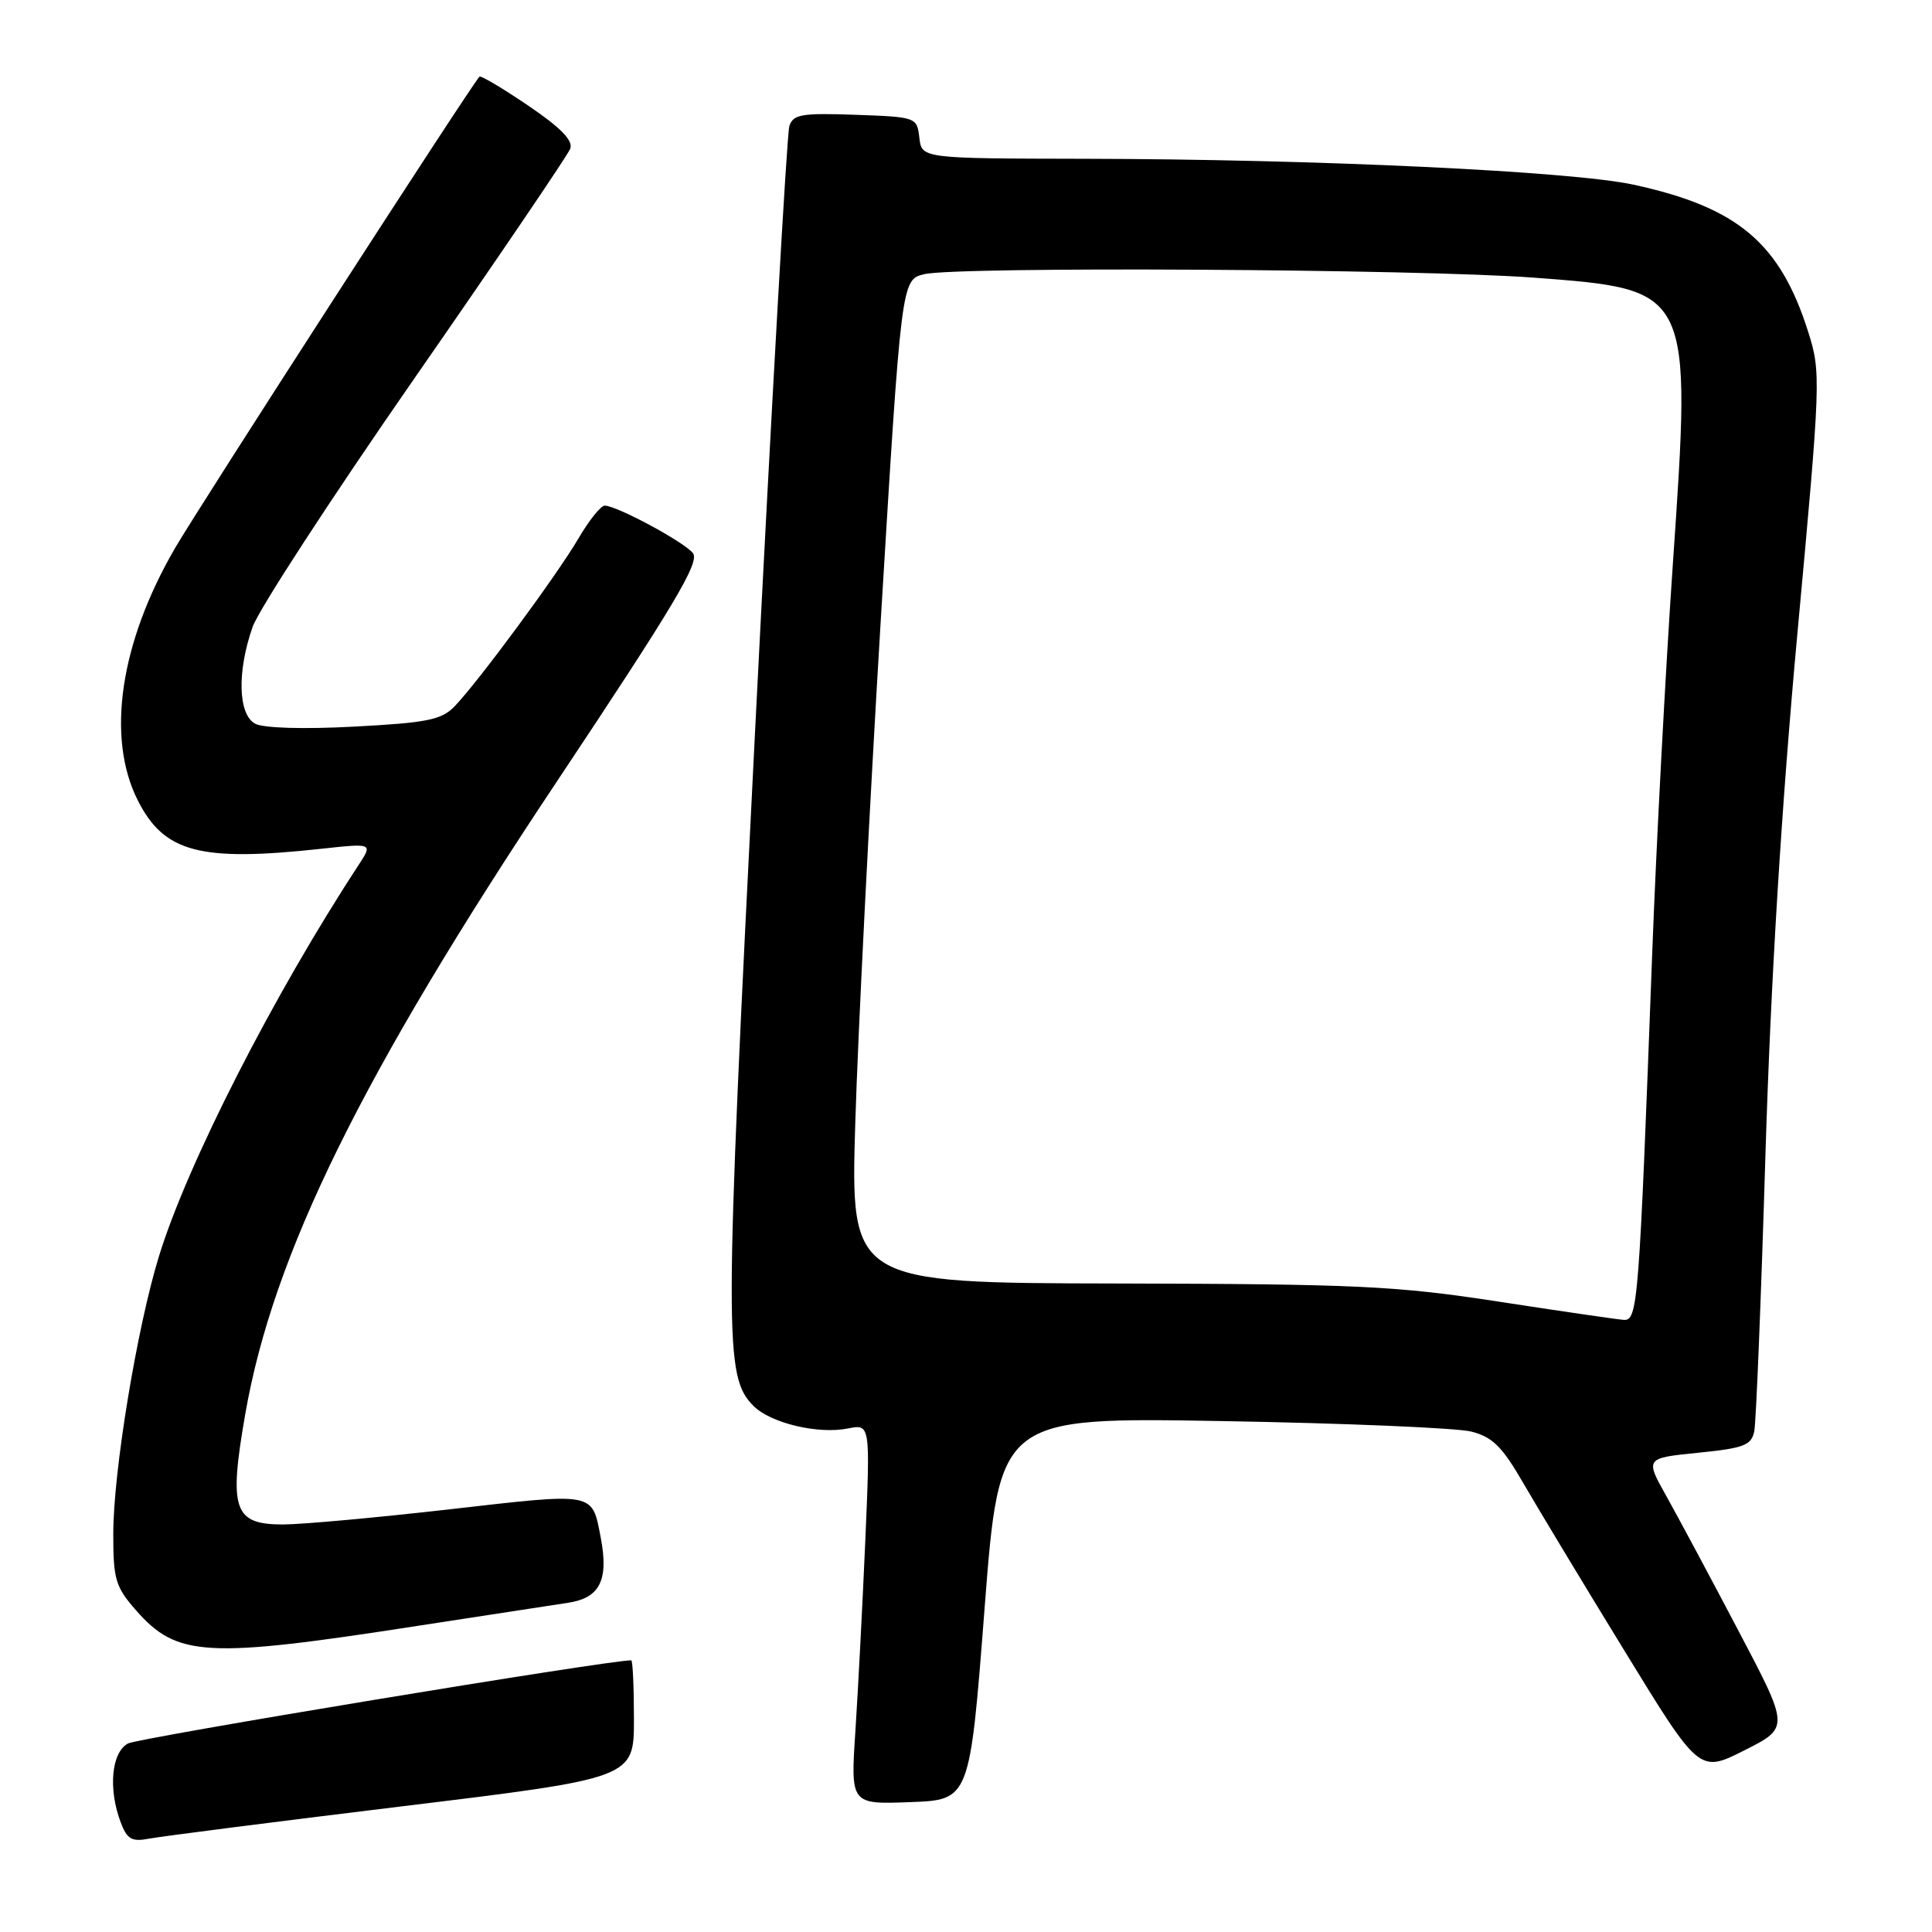 <?xml version="1.0" encoding="UTF-8" standalone="no"?>
<!DOCTYPE svg PUBLIC "-//W3C//DTD SVG 1.1//EN" "http://www.w3.org/Graphics/SVG/1.1/DTD/svg11.dtd" >
<svg xmlns="http://www.w3.org/2000/svg" xmlns:xlink="http://www.w3.org/1999/xlink" version="1.1" viewBox="0 0 256 256">
 <g >
 <path fill="currentColor"
d=" M 53.25 239.35 C 84.00 235.61 84.00 235.61 84.00 227.80 C 84.00 223.51 83.84 220.00 83.64 220.00 C 80.49 220.00 18.37 230.27 16.96 231.02 C 14.76 232.20 14.31 237.06 16.01 241.51 C 16.84 243.71 17.47 244.07 19.76 243.63 C 21.26 243.34 36.34 241.41 53.25 239.35 Z  M 130.46 213.14 C 132.42 187.79 132.42 187.79 161.96 188.30 C 178.21 188.58 193.05 189.21 194.95 189.69 C 197.76 190.40 199.05 191.68 201.85 196.53 C 203.75 199.81 209.77 209.80 215.24 218.72 C 225.17 234.94 225.17 234.94 231.14 231.93 C 237.11 228.92 237.11 228.92 230.42 216.21 C 226.75 209.22 222.44 201.18 220.86 198.35 C 217.97 193.21 217.97 193.21 224.99 192.50 C 231.09 191.89 232.07 191.51 232.45 189.65 C 232.69 188.47 233.36 171.97 233.93 153.00 C 234.64 129.95 236.04 107.05 238.16 83.99 C 241.27 50.30 241.30 49.36 239.60 43.99 C 235.87 32.19 230.27 27.47 216.45 24.47 C 208.26 22.69 174.37 21.09 143.82 21.04 C 122.13 21.00 122.13 21.00 121.82 18.25 C 121.50 15.53 121.42 15.50 113.33 15.21 C 106.19 14.96 105.09 15.15 104.59 16.72 C 104.27 17.71 102.24 53.62 100.07 96.51 C 95.96 177.80 95.95 182.39 99.86 186.31 C 102.14 188.58 108.39 190.07 112.35 189.28 C 115.32 188.69 115.32 188.69 114.66 204.09 C 114.29 212.57 113.70 223.91 113.35 229.29 C 112.70 239.09 112.70 239.09 120.60 238.79 C 128.50 238.50 128.50 238.50 130.46 213.14 Z  M 55.50 215.41 C 64.30 214.05 73.19 212.69 75.25 212.38 C 79.49 211.75 80.68 209.38 79.60 203.74 C 78.42 197.66 79.01 197.77 59.68 199.98 C 49.96 201.09 39.97 202.00 37.48 202.00 C 30.96 202.00 30.29 200.03 32.50 187.36 C 36.19 166.21 47.94 142.35 73.75 103.61 C 89.38 80.14 92.78 74.44 91.81 73.28 C 90.55 71.75 81.70 67.00 80.13 67.00 C 79.61 67.00 78.04 68.96 76.64 71.36 C 73.78 76.23 63.35 90.37 60.24 93.59 C 58.50 95.39 56.61 95.77 46.93 96.28 C 40.28 96.64 34.90 96.48 33.82 95.90 C 31.54 94.68 31.39 88.98 33.48 83.05 C 34.30 80.74 43.97 65.89 54.97 50.05 C 65.97 34.21 75.23 20.56 75.56 19.71 C 75.97 18.63 74.32 16.93 70.00 14.00 C 66.61 11.70 63.70 9.97 63.53 10.16 C 62.32 11.46 26.50 66.94 23.18 72.65 C 15.90 85.19 14.05 97.70 18.25 106.04 C 21.74 112.95 26.46 114.21 42.46 112.48 C 49.41 111.72 49.41 111.72 47.52 114.61 C 36.25 131.81 24.80 154.25 21.05 166.50 C 18.14 175.98 15.01 195.00 15.01 203.22 C 15.00 209.26 15.30 210.27 18.02 213.37 C 23.47 219.58 27.29 219.79 55.50 215.41 Z  M 198.50 172.46 C 185.04 170.39 179.87 170.14 148.10 170.07 C 112.69 170.00 112.69 170.00 113.33 148.75 C 113.68 137.06 115.20 107.15 116.70 82.28 C 119.44 37.06 119.44 37.06 122.47 36.33 C 126.77 35.29 187.98 35.64 203.24 36.79 C 224.25 38.38 224.17 38.21 221.65 74.90 C 220.68 88.98 219.45 112.20 218.92 126.50 C 217.18 172.91 217.02 175.01 215.15 174.89 C 214.24 174.82 206.75 173.73 198.50 172.46 Z "/>
</g>
</svg>